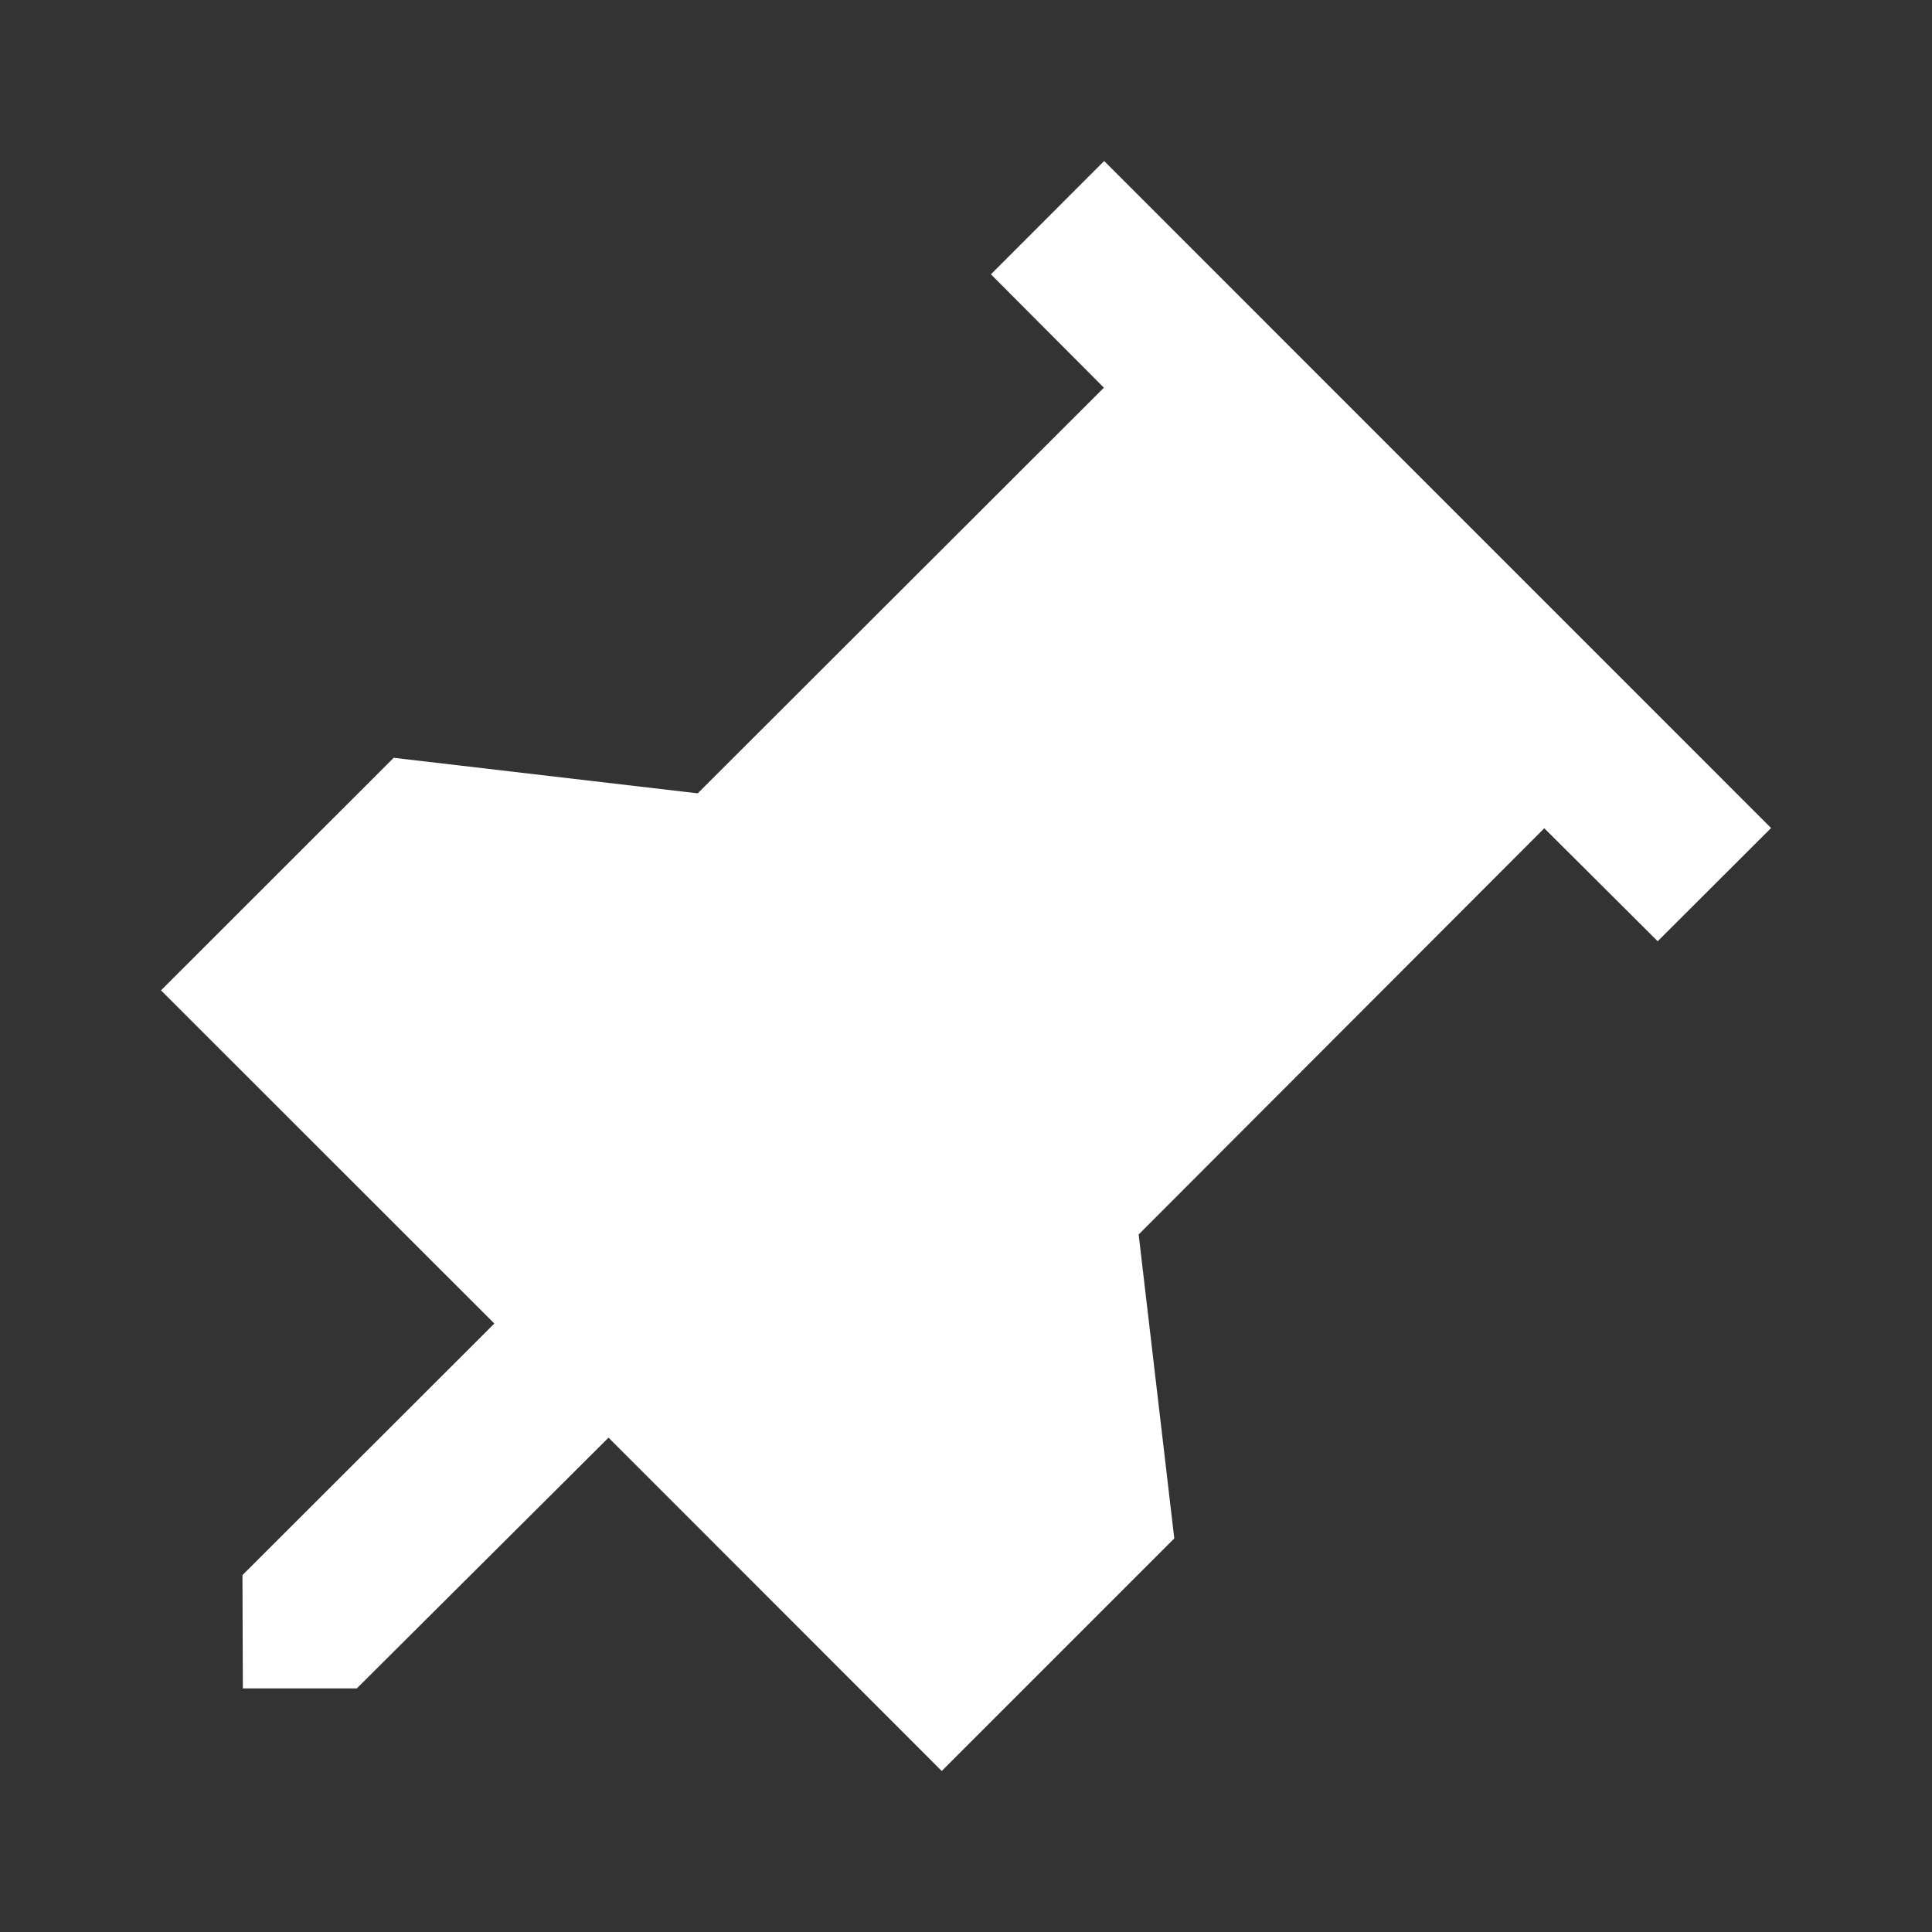 <svg width="512" height="512" viewBox="0 0 512 512" fill="none" xmlns="http://www.w3.org/2000/svg">
<rect x="0" y="0" width="512" height="512" fill="#333333" stroke="none"/>
<path d="M301.755 327.147L409.256 219.496L439.305 249.439L469.355 219.433L292.61 42.667L262.603 72.695L292.546 102.744L184.896 210.245L104.339 200.824L42.667 262.454L131.007 350.752L64.252 417.422L64.358 447.45H94.557L161.269 380.993L249.567 469.333L311.197 407.703L301.755 327.147Z" fill="white"/>
</svg>
